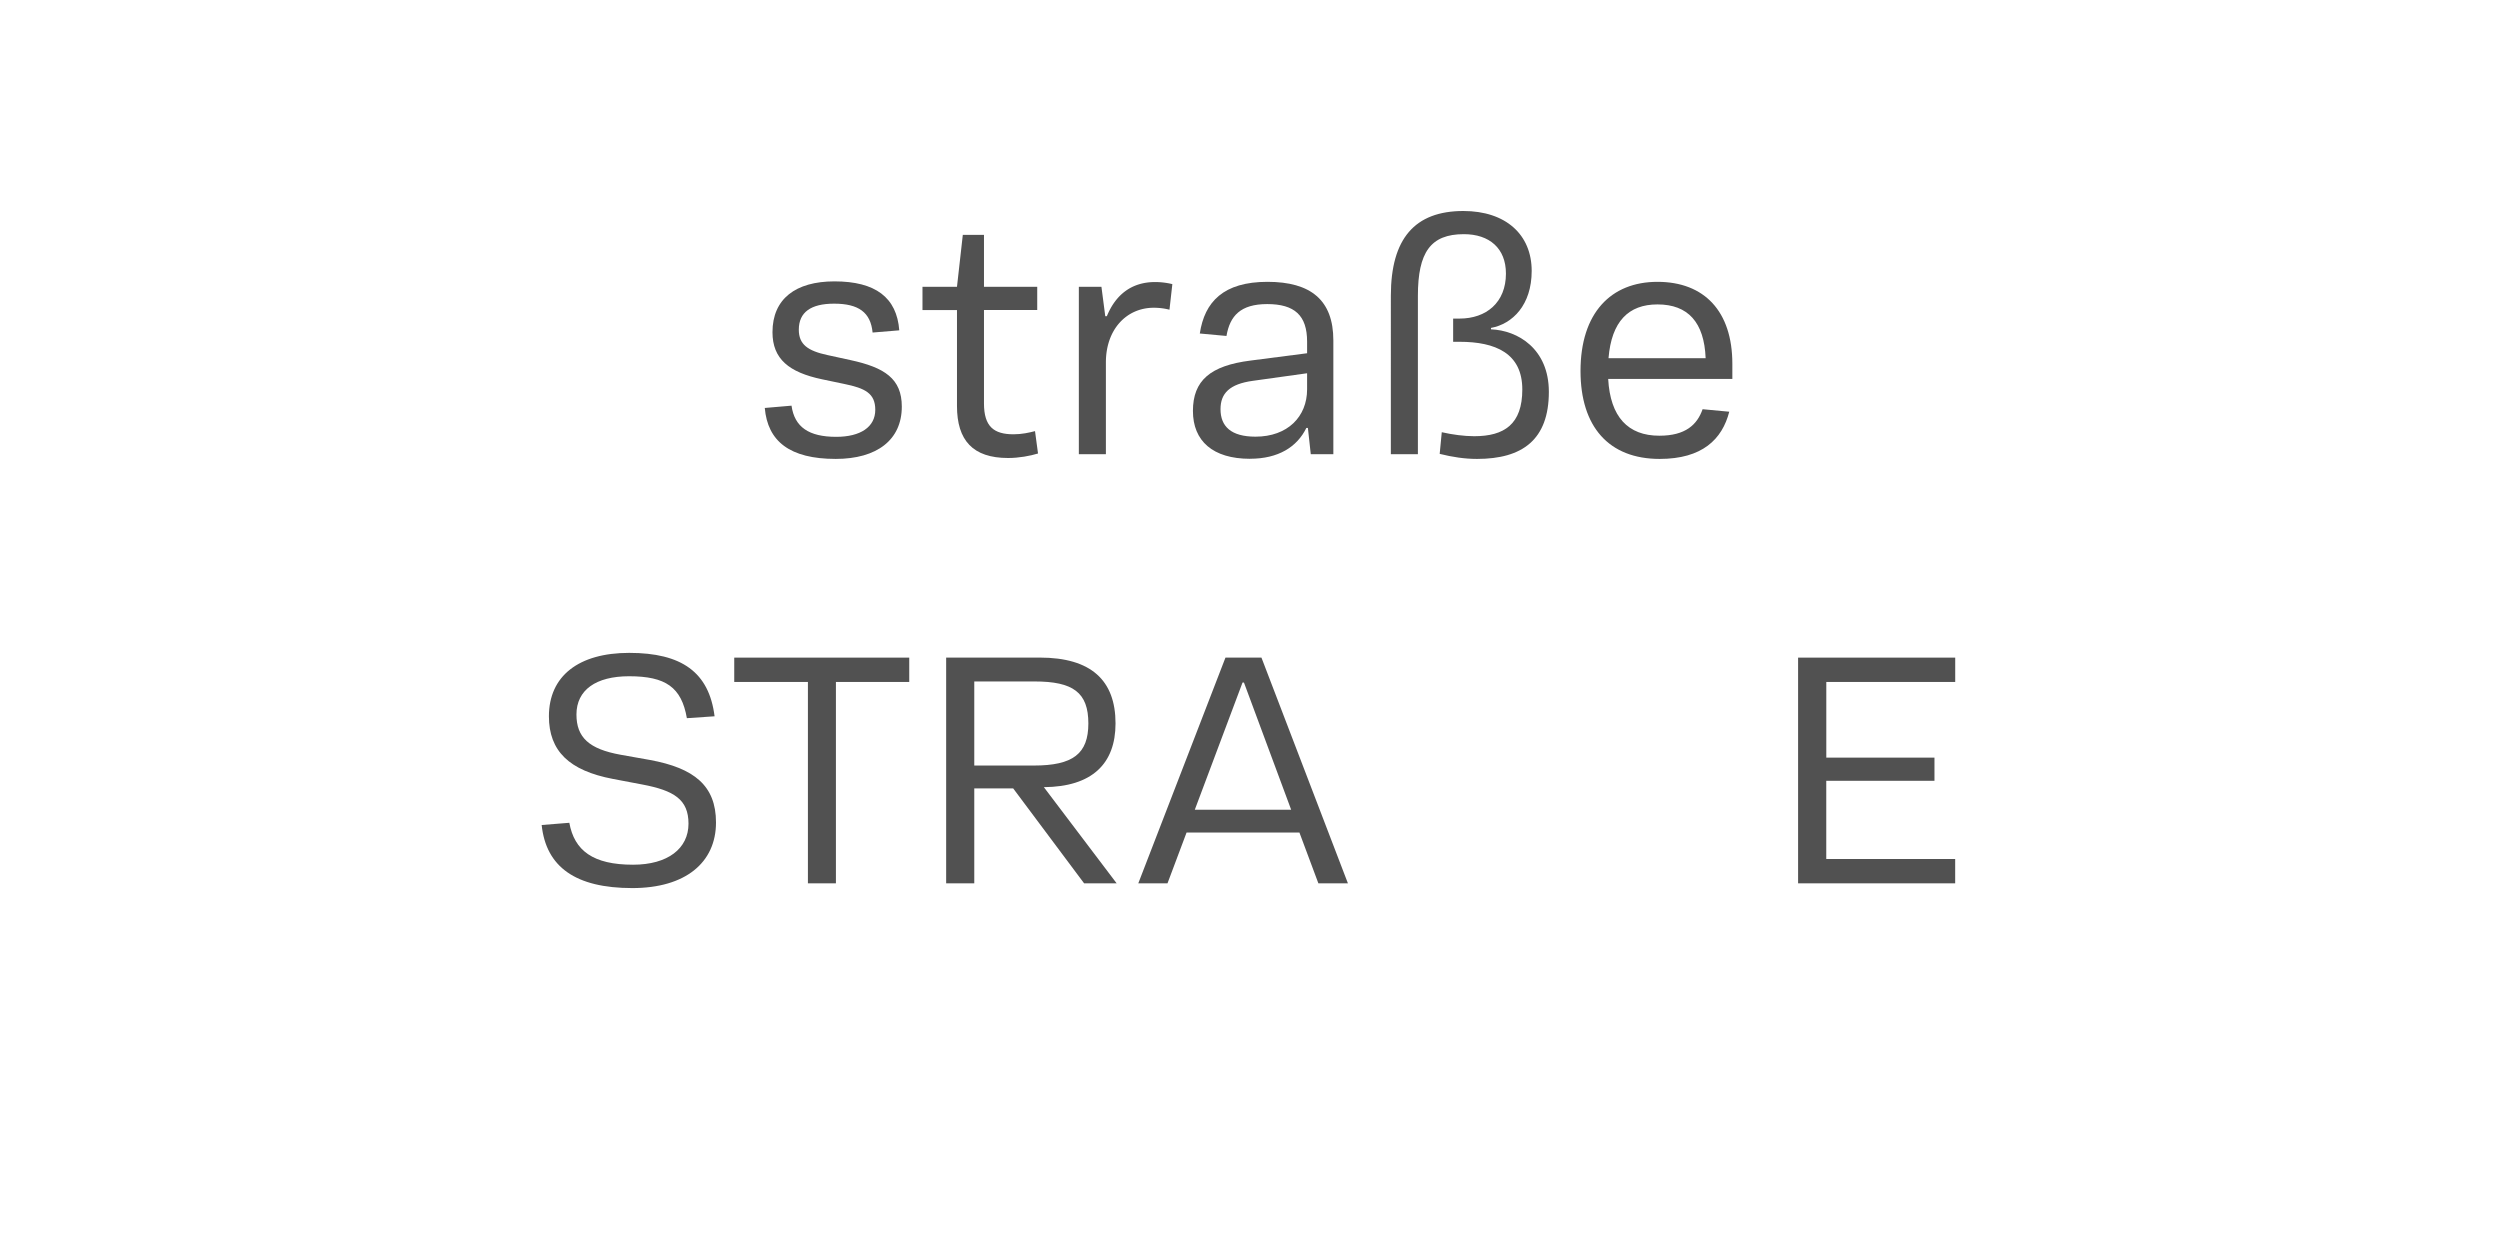 <?xml version='1.0' encoding='UTF-8'?>
<svg xmlns="http://www.w3.org/2000/svg" xmlns:xlink="http://www.w3.org/1999/xlink" width="600px" height="300px" viewBox="0 0 600 300" x="0px" y="0px" enable-background="new 0 0 600 300"><defs><symbol overflow="visible" id="e07733bfa"><path d="M20.33 1.14c9.92 0 15.87-4.58 15.87-12.55 0-6.71-4.12-9.39-12.33-11.17l-5.45-1.19c-4.84-1.03-6.94-2.59-6.94-6.1 0-4.2 2.9-6.25 8.47-6.25 5.88 0 8.77 2.09 9.24 6.93l6.4-.53c-.6-7.89-5.72-11.75-15.56-11.75-9.31 0-14.87 4.2-14.87 12.2 0 6.43 3.96 9.63 11.89 11.3l5.3 1.11c5.04 1.03 7.48 2.25 7.48 6.22 0 4.12-3.55 6.48-9.38 6.48-6.53 0-10-2.32-10.72-7.48l-6.42.55c.69 8 6 12.23 17.02 12.23zm0 0"/></symbol><symbol overflow="visible" id="e07733bfb"><path d="M16.06-34.6h12.78v-5.57H16.06v-12.47h-5.08l-1.4 12.47H1.3v5.58h8.28v23.03C9.58-3.31 13.39.92 21.86.92c2.6 0 5.27-.5 7.17-1.08l-.72-5.37c-1.42.37-3.17.76-5.15.76-4.7 0-7.1-1.82-7.1-7.4zm0 0"/></symbol><symbol overflow="visible" id="e07733bfc"><path d="M7.28 0h6.49v-22.02c0-7.93 4.96-13.12 11.48-13.12 1.56 0 2.86.23 3.78.47l.69-6.14a17.7 17.7 0 00-4.13-.5c-5.6 0-9.45 2.97-11.59 8.2h-.38l-.92-7.06H7.28zm0 0"/></symbol><symbol overflow="visible" id="e07733bfd"><path d="M17.52 1.1c6.75 0 11.28-2.82 13.5-7.4h.37l.69 6.3h5.42v-27.31c0-9.66-5.42-14.05-15.8-14.05-10.56 0-15.1 4.78-16.25 12.4l6.4.59c.82-4.82 3.37-7.65 9.78-7.65 6.56 0 9.57 2.72 9.57 9v2.8l-13.54 1.75C7.96-21.25 3.8-17.66 3.8-10.37c0 7.2 4.77 11.48 13.7 11.48zm1.3-5.3c-5.88 0-8.4-2.47-8.4-6.6 0-3.8 2.17-6.03 7.74-6.8l13.04-1.82v3.86C31.2-9 26.52-4.2 18.81-4.2zm0 0"/></symbol><symbol overflow="visible" id="e07733bfe"><path d="M27.97 1.14c10.86 0 17.23-4.6 17.23-16.1 0-10.34-7.47-14.76-13.89-15v-.34c5.19-.95 9.77-5.53 9.77-13.68 0-8.74-6.25-14.38-16.4-14.38-11.63 0-17.4 6.6-17.4 20.33V0h6.49v-38c0-10.48 3.06-14.8 11.03-14.8 6.14 0 10.1 3.4 10.1 9.46 0 6.95-4.73 10.8-11.13 10.8h-1.54v5.57h1.54c8.62 0 15.06 2.75 15.06 11.44 0 8.33-4.3 11.22-11.55 11.22-2.37 0-5.26-.38-7.78-.96L19-.07c3.05.76 5.98 1.21 8.97 1.21zm0 0"/></symbol><symbol overflow="visible" id="e07733bff"><path d="M40.52-18.05v-3.65c0-12.6-6.75-19.66-17.97-19.66-11.18 0-18.47 7.48-18.47 21.4 0 13.37 6.8 21.1 19 21.1 10.19 0 15-4.69 16.7-11.33l-6.4-.6C32.08-7.07 29.27-4.43 23-4.43c-7.52 0-11.78-4.5-12.28-13.63zM22.55-35.94c7.32 0 11.22 4.28 11.56 12.9H10.8c.72-8.82 4.8-12.9 11.75-12.9zm0 0"/></symbol><symbol overflow="visible" id="e07733bfg"><path d="M25.38 1.14c12.73 0 20.09-6.1 20.09-15.75 0-8.86-5.27-13.05-15.86-15l-7.03-1.25c-7.58-1.37-10.6-4.16-10.6-9.66 0-5.9 4.7-9.18 12.63-9.18 8.77 0 12.58 2.62 13.87 10.06l6.65-.45C43.8-50.7 37.19-55.31 24.64-55.31c-12.1 0-19.27 5.53-19.27 15.22 0 8.36 4.9 13.04 15.35 15.03l7.01 1.33c7.7 1.45 11.14 3.62 11.14 9.42 0 5.95-4.96 9.84-13.3 9.84-9.59 0-14.09-3.36-15.3-10.06L3.63-14C4.69-3.92 11.78 1.14 25.38 1.14zm0 0"/></symbol><symbol overflow="visible" id="e07733bfh"><path d="M18.05 0h6.72v-48.33h17.6v-5.84h-42v5.84h17.68zm0 0"/></symbol><symbol overflow="visible" id="e07733bfi"><path d="M49.36 0L31.89-23.08c11.6-.1 17.2-5.64 17.2-15.3 0-10.34-5.87-15.8-18.18-15.8H8.44V0h6.75v-22.78h9.34L41.55 0zM15.19-28.27v-20.18h14.48c9.24 0 12.9 2.64 12.9 10.08 0 7.28-3.7 10.1-13.09 10.1zm0 0"/></symbol><symbol overflow="visible" id="e07733bfj"><path d="M45.1 0h7.09L31.44-54.17H22.8L1.88 0h7.01l4.58-12.2h27.08zM15.44-17.66L26.9-48.19h.34l11.33 30.53zm0 0"/></symbol><symbol overflow="visible" id="e07733bfk"><path d="M46.13-48.33v-5.84H8.42V0h37.7v-5.84H15.18v-18.77h25.97v-5.56H15.19v-18.16zm0 0"/></symbol><symbol overflow="visible" id="e07733bfl"><path d="M3.83 0v-5.95H6.2v-.82H.45v.82h2.4V0zm0 0"/></symbol><symbol overflow="visible" id="e07733bfm"><path d="M5.75-2.23v-.43c0-1.6-.9-2.51-2.42-2.51S.87-4.16.87-2.48c0 1.71.91 2.62 2.5 2.62 1.43 0 2.07-.56 2.29-1.52l-.9-.09c-.18.61-.59.9-1.35.9-.94 0-1.52-.54-1.58-1.66zm-2.4-2.2c.93 0 1.43.5 1.48 1.55H1.84c.08-1.07.6-1.56 1.5-1.56zm0 0"/></symbol><symbol overflow="visible" id="e07733bfn"><path d="M1.83 0l1.42-2h.06l1.46 2H5.8L4-2.53l1.78-2.49H4.8L3.42-3.08h-.08l-1.4-1.94H.89l1.78 2.49L.84 0zm0 0"/></symbol><symbol overflow="visible" id="e07733bfo"><path d="M5.52-4.25v-.77H3.17v-1.56h-.81l-.14 1.56H.75v.77h1.47v2.4c0 1.3.48 1.94 1.84 1.94C4.6.1 5.14 0 5.55-.14L5.4-.91c-.32.13-.72.2-1.13.2-.8 0-1.1-.37-1.1-1.23v-2.31zm0 0"/></symbol><symbol overflow="visible" id="e07733bfp"><path d="M3.33-3.42c.47 0 .8-.27.8-.8 0-.51-.33-.8-.8-.8-.47 0-.8.29-.8.8 0 .53.33.8.8.8zm0 3.5c.47 0 .8-.27.8-.78 0-.53-.33-.82-.8-.82-.47 0-.8.29-.8.82 0 .51.33.78.8.78zm0 0"/></symbol><symbol overflow="visible" id="e07733bfr"><path d="M3.36.16c1.4 0 2.2-.6 2.2-1.57 0-.89-.54-1.22-1.47-1.39L3-3c-.67-.14-.86-.33-.86-.73 0-.5.4-.74 1.17-.74.83 0 1.19.27 1.27.8l.9-.05c-.12-1-.8-1.47-2.17-1.47-1.34 0-2.1.53-2.1 1.5 0 .81.45 1.22 1.52 1.44l1.04.2c.56.11.87.24.87.72 0 .52-.45.78-1.28.78-.95 0-1.36-.28-1.42-.87l-.9.06C1.07-.36 1.8.16 3.35.16zm0 0"/></symbol><symbol overflow="visible" id="e07733bfs"><path d="M5.08-5.16c-.94 0-1.58.43-1.9 1.3h-.09l-.07-1.16H1.05v.77h1.1v3.48H.96V0h3.96v-.77H3.1v-1.46c0-1.36.6-2.05 1.83-2.05.4 0 .76.08 1.1.17l.15-.87c-.33-.11-.7-.18-1.11-.18zm0 0"/></symbol><symbol overflow="visible" id="e07733bft"><path d="M2.83.14c.94 0 1.5-.39 1.81-.95h.08l.1.81h.76v-3.38c0-1.23-.69-1.8-2.13-1.8-1.43 0-2.03.65-2.18 1.6l.93.1c.11-.6.44-.93 1.22-.93.85 0 1.22.32 1.22 1.04v.34l-1.81.2C1.6-2.7 1.1-2.17 1.1-1.28c0 .92.64 1.42 1.72 1.42zm.25-.77c-.67 0-1.02-.28-1.02-.74 0-.44.28-.72 1-.82l1.58-.19v.41c0 .8-.6 1.34-1.56 1.34zm0 0"/></symbol><symbol overflow="visible" id="e07733bfu"><path d="M3.77.14c1.3 0 2.14-.6 2.14-2 0-1.33-.97-1.86-1.8-1.89v-.05c.64-.12 1.3-.62 1.3-1.67 0-1.1-.83-1.81-2.13-1.81-1.5 0-2.26.83-2.26 2.53V0h.95v-4.8c0-1.23.37-1.73 1.31-1.73.77 0 1.24.44 1.24 1.14 0 .87-.58 1.31-1.38 1.31h-.17v.75h.22c1.06 0 1.8.36 1.8 1.4 0 1-.54 1.32-1.41 1.32a3.6 3.6 0 01-.86-.1l-.1.7c.38.09.74.15 1.15.15zm0 0"/></symbol><symbol overflow="visible" id="e07733bfv"><path d="M3.42.14c1.61 0 2.56-.75 2.56-2 0-1.1-.67-1.6-1.95-1.86l-.97-.2c-.87-.17-1.23-.49-1.23-1.11 0-.7.54-1.11 1.5-1.11 1.06 0 1.51.34 1.69 1.23l.9-.09c-.17-1.28-.98-1.9-2.6-1.9C1.79-6.9.9-6.18.9-4.98c0 1.06.66 1.66 1.88 1.9l1.01.2c.85.17 1.25.4 1.25 1.09 0 .73-.6 1.16-1.6 1.16-1.07 0-1.66-.4-1.8-1.24l-.94.1C.83-.53 1.75.13 3.42.13zm0 0"/></symbol><symbol overflow="visible" id="e07733bfw"><path d="M4.06-2.77c1.25-.04 1.92-.7 1.92-1.96 0-1.36-.7-2.04-2.17-2.04H.92V0h.97v-2.73h1.08L4.95 0h1.1zM1.9-6h1.7c1.07 0 1.46.34 1.46 1.28 0 .9-.44 1.27-1.47 1.27H1.89zm0 0"/></symbol><symbol overflow="visible" id="e07733bfx"><path d="M6.17 0L3.98-6.77h-1.3L.5 0h.97l.44-1.47h2.78L5.16 0zM3.28-5.94h.08l1.1 3.74H2.15zm0 0"/></symbol><symbol overflow="visible" id="e07733bfy"><path d="M3.9.14c1.41 0 2.16-.67 2.16-1.95 0-1.27-.84-1.77-2.06-1.85l1.69-2.2v-.58c-.7-.31-1.6-.47-2.32-.47C1.78-6.9.9-6.17.9-4.2V0h.92v-4.22c0-1.4.5-1.9 1.53-1.9.43 0 .96.06 1.36.23v.03l-1.62 2.2v.57c1.44 0 2.06.34 2.06 1.26 0 .86-.56 1.2-1.39 1.2-.38 0-.81-.06-1.1-.14l-.1.74c.36.1.9.17 1.36.17zm0 0"/></symbol><symbol overflow="visible" id="e07733bfz"><path d="M5.92-6.77H1.1V0h4.83v-.8H2.06v-2.26h3.22v-.75H2.06v-2.16h3.86zm0 0"/></symbol><symbol overflow="visible" id="e07733bfA"><path d="M5.95-6.77H1.1V0h.99v-2.92H5.3v-.77H2.08v-2.26h3.87zm0 0"/></symbol><symbol overflow="visible" id="e07733bfB"><path d="M2.73.14c.9 0 1.43-.45 1.74-1.08h.06l.13.94h.8v-5.02h-.94v2.7c0 .98-.57 1.62-1.46 1.62-.75 0-1.1-.4-1.1-1.22v-3.1h-.93v3.32c0 1.17.55 1.84 1.7 1.84zm0 0"/></symbol><symbol overflow="visible" id="e07733bfC"><path d="M3.33.14c1.9 0 2.76-1.27 2.76-3.52 0-2.26-.86-3.53-2.76-3.53S.58-5.64.58-3.37c0 2.25.86 3.51 2.75 3.51zM3.3-.67c-1.25 0-1.73-.95-1.73-2.7 0-1.77.5-2.72 1.75-2.72s1.75.95 1.75 2.71c0 1.75-.5 2.7-1.77 2.7zm0 0"/></symbol><symbol overflow="visible" id="e07733bfD"><path d="M3.92-7.14H1.36v.76h1.6v5.61H1.15V0H5.7v-.77H3.92zm0 0"/></symbol><symbol overflow="visible" id="e07733bfE"><path d="M2.84.14C3.8.14 4.33-.26 4.6-.9h.07L4.8 0h.76v-7.14h-.95v2.95h-.08c-.28-.6-.86-.97-1.67-.97-1.48 0-2.27.99-2.27 2.64C.6-.84 1.36.14 2.84.14zm.22-.8c-.98 0-1.48-.59-1.48-1.84s.5-1.86 1.48-1.86c1.13 0 1.58.8 1.58 1.86S4.2-.66 3.06-.66zm0 0"/></symbol><symbol overflow="visible" id="e07733bfF"><path d="M5.33-2.2v-.75h-4v.75zm0 0"/></symbol><symbol overflow="visible" id="e07733bfG"><path d="M3.33.14c1.62 0 2.5-.95 2.5-2.66 0-1.68-.88-2.64-2.5-2.64-1.63 0-2.5.96-2.5 2.64 0 1.7.87 2.66 2.5 2.66zm0-.77c-1.06 0-1.52-.6-1.52-1.89 0-1.28.46-1.87 1.52-1.87 1.08 0 1.53.6 1.53 1.87 0 1.29-.45 1.9-1.53 1.9zm0 0"/></symbol><symbol overflow="visible" id="e07733bfH"><path d="M2.16 0v-2.69c0-.98.6-1.6 1.46-1.6.74 0 1.07.4 1.07 1.2V0h.95v-3.31c0-1.17-.56-1.85-1.67-1.85-.9 0-1.44.46-1.75 1.08h-.06v-3.06H1.2V0zm0 0"/></symbol><symbol overflow="visible" id="e07733bfI"><path d="M3.16 2.03c1.67 0 2.4-.86 2.4-2.51v-4.54h-.81l-.13.91h-.06c-.26-.58-.8-1.05-1.73-1.05-1.42 0-2.24 1-2.24 2.52 0 1.6.75 2.56 2.2 2.56.94 0 1.5-.5 1.77-1.03h.05v.72c0 1.17-.42 1.67-1.45 1.67-.93 0-1.3-.34-1.41-.89L.8.5c.12.96.87 1.54 2.36 1.54zM3.06-.8c-.98 0-1.48-.57-1.48-1.82 0-1.13.5-1.75 1.48-1.75 1.06 0 1.58.76 1.58 1.75 0 .95-.56 1.82-1.58 1.82zm0 0"/></symbol><symbol overflow="visible" id="e07733bfJ"><path d="M2.06 1.9V-.84h.05c.28.58.8.97 1.77.97 1.5 0 2.2-.98 2.2-2.66 0-1.65-.7-2.64-2.19-2.64-.97 0-1.5.44-1.78 1.05h-.08l-.1-.9H1.1v6.9zm1.5-2.56c-1.06 0-1.53-.8-1.53-1.86 0-1.04.47-1.84 1.53-1.84 1.11 0 1.53.61 1.53 1.84 0 1.27-.42 1.86-1.53 1.86zm0 0"/></symbol><symbol overflow="visible" id="e07733bfK"><path d="M3.42-.86h-.08L1.77-5.02H.8L2.73 0h.41c-.33.95-.72 1.27-1.45 1.27-.22 0-.49-.04-.69-.08l-.1.73c.2.06.58.11.87.11 1.2 0 1.7-.7 2.21-2.03l1.94-5.02H5zm0 0"/></symbol><symbol overflow="visible" id="e07733bfL"><path d="M3.34.14c1.43 0 2.13-.66 2.25-1.78l-.89-.1c-.1.7-.5 1.08-1.34 1.08-1.03 0-1.52-.64-1.52-1.84 0-1.23.47-1.86 1.52-1.86.84 0 1.23.36 1.34 1.08l.9-.1c-.13-1.09-.82-1.78-2.26-1.78-1.56 0-2.46.97-2.46 2.66 0 1.66.9 2.64 2.46 2.64zm0 0"/></symbol><symbol overflow="visible" id="e07733bfM"><path d="M3.58-5.81c.42 0 .72-.22.72-.67 0-.44-.3-.68-.72-.68-.44 0-.72.24-.72.68 0 .45.28.67.72.67zm.5.8H1.52v.76h1.6v3.48h-1.8V0h4.46v-.77h-1.7zm0 0"/></symbol><symbol overflow="visible" id="e07733bfN"><path d="M2.16 0v-2.67c0-.99.59-1.63 1.46-1.63.74 0 1.07.38 1.07 1.22V0h.95v-3.31c0-1.2-.56-1.85-1.67-1.85-.92 0-1.49.46-1.77 1.08h-.06l-.12-.94H1.2V0zm0 0"/></symbol><symbol overflow="visible" id="e07733bfO"><path d="M4.63-6.5c.45 0 .98.08 1.39.2l.2-.72a5.3 5.3 0 00-1.64-.26c-1.52 0-2.16.56-2.16 1.87v.4H.9v.76h1.53V0h.94v-4.25h2.53v-.77H3.36v-.3c0-.84.33-1.18 1.27-1.18zm0 0"/></symbol><symbol overflow="visible" id="e07733bfP"><path d="M3.55-2.73h1.67C5.09-1.45 4.58-.64 3.36-.64c-1.25 0-1.78-1.03-1.78-2.73 0-1.77.53-2.72 1.81-2.72.9 0 1.47.45 1.69 1.43l.95-.09C5.8-6 5.11-6.91 3.41-6.91 1.44-6.9.58-5.59.58-3.37.58-1.2 1.4.13 3.14.13c1.3 0 1.78-.73 2-1.36h.1L5.33 0h.75v-3.42H3.55zm0 0"/></symbol><symbol overflow="visible" id="e07733bfQ"><path d="M1.63 0v-2.9c0-.8.15-1.4.71-1.4.41 0 .55.3.55.88V0h.95v-2.9c0-.8.18-1.4.72-1.4.4 0 .57.3.57.88V0h.95v-3.63c0-.92-.28-1.53-1.11-1.53-.63 0-.95.41-1.1.9h-.06c-.1-.52-.44-.9-1.08-.9-.6 0-.93.41-1.06.9H1.6l-.23-.76H.67V0zm0 0"/></symbol><symbol overflow="visible" id="e07733bfR"><path d="M5.55 0v-.75H2.3v-.06l3.2-3.49v-.72H1.2v.75H4.3v.07L1.11-.72V0zm0 0"/></symbol><symbol overflow="visible" id="e07733bfS"><path d="M1.45-2.95c0 2.56 1.08 4.37 3.67 4.84l.11-.67C3.28.86 2.43-.75 2.43-2.95s.85-3.82 2.8-4.16l-.1-.69c-2.6.49-3.68 2.3-3.68 4.85zm0 0"/></symbol><symbol overflow="visible" id="e07733bfT"><path d="M4.22-6.77h-.86l-2.03.7v.87c.64-.17 1.26-.38 1.89-.55v4.9H1.03V0h4.9v-.86H4.21zm0 0"/></symbol><symbol overflow="visible" id="e07733bfU"><path d="M3.42.14c1.55 0 2.44-.84 2.44-2.33 0-1.45-.83-2.22-2.14-2.22-.75 0-1.28.27-1.67.72H2l.31-2.22h3.11v-.86H1.53l-.45 3.93h.81c.3-.36.9-.79 1.58-.79.92 0 1.44.43 1.44 1.47 0 .99-.54 1.5-1.49 1.5-.83 0-1.28-.32-1.5-1.01l-.95.1C1.07-.46 2 .13 3.42.13zm0 0"/></symbol><symbol overflow="visible" id="e07733bfV"><path d="M1.45-7.1c1.96.33 2.8 1.94 2.8 4.15 0 2.2-.84 3.8-2.8 4.17l.11.67c2.58-.47 3.67-2.28 3.67-4.84 0-2.55-1.09-4.36-3.67-4.85zm0 0"/></symbol></defs><use xlink:href="#e07733bfa" x="180.234" y="109" fill="#515151"/><use xlink:href="#e07733bfb" x="220.095" y="109" fill="#515151"/><use xlink:href="#e07733bfc" x="251.644" y="109" fill="#515151"/><use xlink:href="#e07733bfd" x="282.503" y="109" fill="#515151"/><g fill="#515151"><use xlink:href="#e07733bfe" x="326.525" y="109"/><use xlink:href="#e07733bff" x="375.244" y="109"/></g><g fill="#515151"><use xlink:href="#e07733bfg" x="126.369" y="212"/><use xlink:href="#e07733bfh" x="175.85" y="212"/></g><use xlink:href="#e07733bfi" x="218.636" y="212" fill="#515151"/><use xlink:href="#e07733bfj" x="271.31" y="212" fill="#515151"/><g fill="#fff"><use xlink:href="#e07733bfg" x="324.167" y="212"/><use xlink:href="#e07733bfg" x="372.886" y="212"/></g><use xlink:href="#e07733bfk" x="423.123" y="212" fill="#515151"/><g fill="#fff"><use xlink:href="#e07733bfl" x="236.667" y="252"/><use xlink:href="#e07733bfm" x="243.334" y="252"/><use xlink:href="#e07733bfn" x="250.001" y="252"/><use xlink:href="#e07733bfo" x="256.668" y="252"/><use xlink:href="#e07733bfp" x="263.335" y="252"/><use xlink:href="#e07733bfq" x="270.002" y="252"/><use xlink:href="#e07733bfr" x="276.669" y="252"/><use xlink:href="#e07733bfo" x="283.336" y="252"/><use xlink:href="#e07733bfs" x="290.003" y="252"/><use xlink:href="#e07733bft" x="296.67" y="252"/><use xlink:href="#e07733bfu" x="303.337" y="252"/><use xlink:href="#e07733bfm" x="310.004" y="252"/><use xlink:href="#e07733bfq" x="316.671" y="252"/><use xlink:href="#e07733bfv" x="323.338" y="252"/><use xlink:href="#e07733bfl" x="330.005" y="252"/><use xlink:href="#e07733bfw" x="336.672" y="252"/><use xlink:href="#e07733bfx" x="343.339" y="252"/><use xlink:href="#e07733bfy" x="350.006" y="252"/><use xlink:href="#e07733bfz" x="356.673" y="252"/><use xlink:href="#e07733bfq" x="363.34" y="252"/></g><g fill="#fff"><use xlink:href="#e07733bfA" x="113.333" y="266"/><use xlink:href="#e07733bfm" x="120" y="266"/><use xlink:href="#e07733bft" x="126.667" y="266"/><use xlink:href="#e07733bfo" x="133.334" y="266"/><use xlink:href="#e07733bfB" x="140.001" y="266"/><use xlink:href="#e07733bfs" x="146.668" y="266"/><use xlink:href="#e07733bfm" x="153.335" y="266"/><use xlink:href="#e07733bfp" x="160.002" y="266"/><use xlink:href="#e07733bfq" x="166.669" y="266"/><use xlink:href="#e07733bfC" x="173.336" y="266"/><use xlink:href="#e07733bfD" x="180.003" y="266"/><use xlink:href="#e07733bfE" x="186.67" y="266"/><use xlink:href="#e07733bfF" x="193.337" y="266"/><use xlink:href="#e07733bfG" x="200.004" y="266"/><use xlink:href="#e07733bfs" x="206.671" y="266"/><use xlink:href="#e07733bfo" x="213.338" y="266"/><use xlink:href="#e07733bfH" x="220.005" y="266"/><use xlink:href="#e07733bfG" x="226.672" y="266"/><use xlink:href="#e07733bfI" x="233.339" y="266"/><use xlink:href="#e07733bfs" x="240.006" y="266"/><use xlink:href="#e07733bft" x="246.673" y="266"/><use xlink:href="#e07733bfJ" x="253.34" y="266"/><use xlink:href="#e07733bfH" x="260.007" y="266"/><use xlink:href="#e07733bfK" x="266.674" y="266"/><use xlink:href="#e07733bfq" x="273.341" y="266"/><use xlink:href="#e07733bfL" x="280.008" y="266"/><use xlink:href="#e07733bft" x="286.675" y="266"/><use xlink:href="#e07733bfr" x="293.342" y="266"/><use xlink:href="#e07733bfM" x="300.009" y="266"/><use xlink:href="#e07733bfN" x="306.676" y="266"/><use xlink:href="#e07733bfI" x="313.343" y="266"/><use xlink:href="#e07733bfq" x="320.01" y="266"/><use xlink:href="#e07733bfO" x="326.677" y="266"/><use xlink:href="#e07733bfG" x="333.344" y="266"/><use xlink:href="#e07733bfs" x="340.011" y="266"/><use xlink:href="#e07733bfq" x="346.678" y="266"/><use xlink:href="#e07733bfP" x="353.345" y="266"/><use xlink:href="#e07733bfm" x="360.012" y="266"/><use xlink:href="#e07733bfs" x="366.679" y="266"/><use xlink:href="#e07733bfQ" x="373.346" y="266"/><use xlink:href="#e07733bft" x="380.013" y="266"/><use xlink:href="#e07733bfN" x="386.68" y="266"/><use xlink:href="#e07733bfq" x="393.347" y="266"/><use xlink:href="#e07733bfm" x="400.014" y="266"/><use xlink:href="#e07733bfr" x="406.681" y="266"/><use xlink:href="#e07733bfR" x="413.348" y="266"/><use xlink:href="#e07733bfm" x="420.015" y="266"/><use xlink:href="#e07733bfo" x="426.682" y="266"/><use xlink:href="#e07733bfo" x="433.349" y="266"/><use xlink:href="#e07733bfq" x="440.016" y="266"/><use xlink:href="#e07733bfS" x="446.683" y="266"/><use xlink:href="#e07733bfr" x="453.35" y="266"/><use xlink:href="#e07733bfr" x="460.017" y="266"/><use xlink:href="#e07733bfT" x="466.684" y="266"/><use xlink:href="#e07733bfU" x="473.351" y="266"/><use xlink:href="#e07733bfV" x="480.018" y="266"/></g></svg>